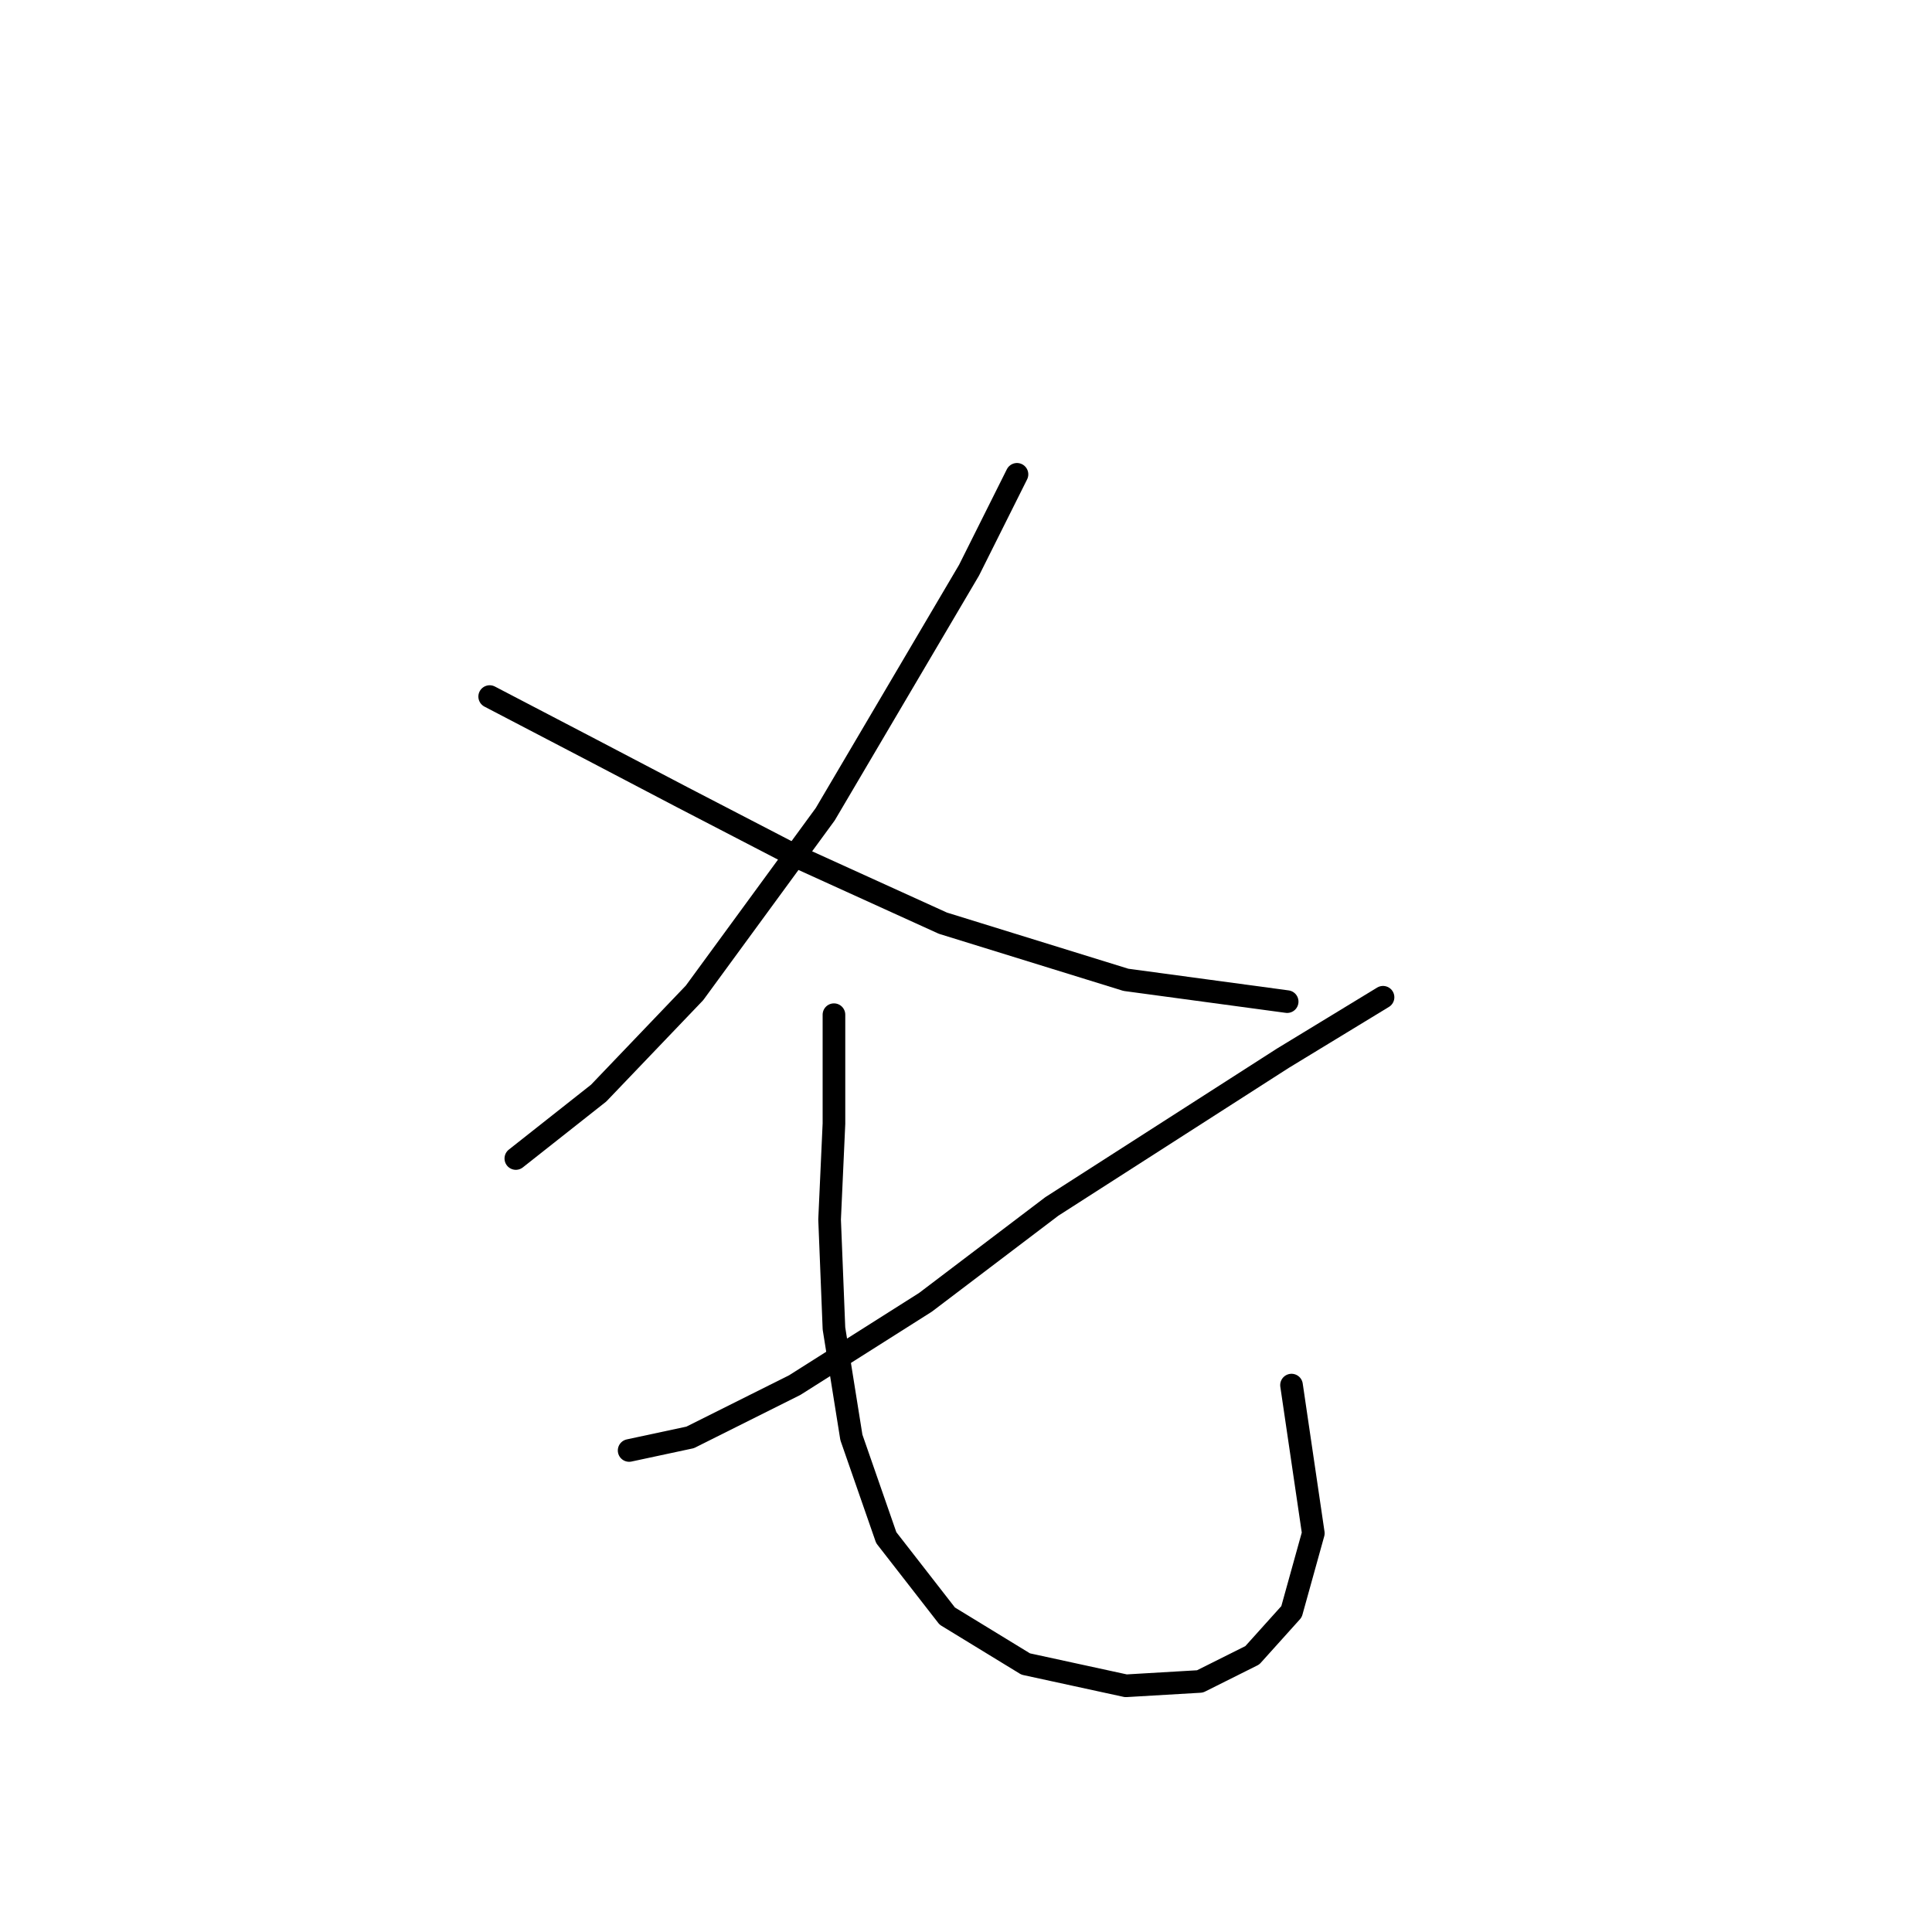 <?xml version="1.0" standalone="no"?>
    <svg width="256" height="256" xmlns="http://www.w3.org/2000/svg" version="1.1">
    <polyline stroke="black" stroke-width="3" stroke-linecap="round" fill="transparent" stroke-linejoin="round" points="134.755 62.851 128.404 75.554 109.348 107.89 92.025 131.565 79.322 144.846 68.351 153.507 68.351 153.507 " />
        <polyline stroke="black" stroke-width="3" stroke-linecap="round" fill="transparent" stroke-linejoin="round" points="64.886 92.3 78.167 99.229 90.293 105.581 105.884 113.665 124.939 122.326 149.191 129.833 170.556 132.72 170.556 132.72 " />
        <polyline stroke="black" stroke-width="3" stroke-linecap="round" fill="transparent" stroke-linejoin="round" points="183.259 132.142 169.979 140.226 139.375 159.859 122.629 172.563 105.306 183.534 91.448 190.463 83.364 192.195 83.364 192.195 " />
        <polyline stroke="black" stroke-width="3" stroke-linecap="round" fill="transparent" stroke-linejoin="round" points="110.503 134.452 110.503 148.888 109.926 161.591 110.503 176.027 112.813 190.463 117.432 203.744 125.516 214.137 135.91 220.489 149.191 223.376 159.007 222.799 165.937 219.334 171.133 213.56 174.021 203.166 171.133 183.534 171.133 183.534 " />
        </svg>
